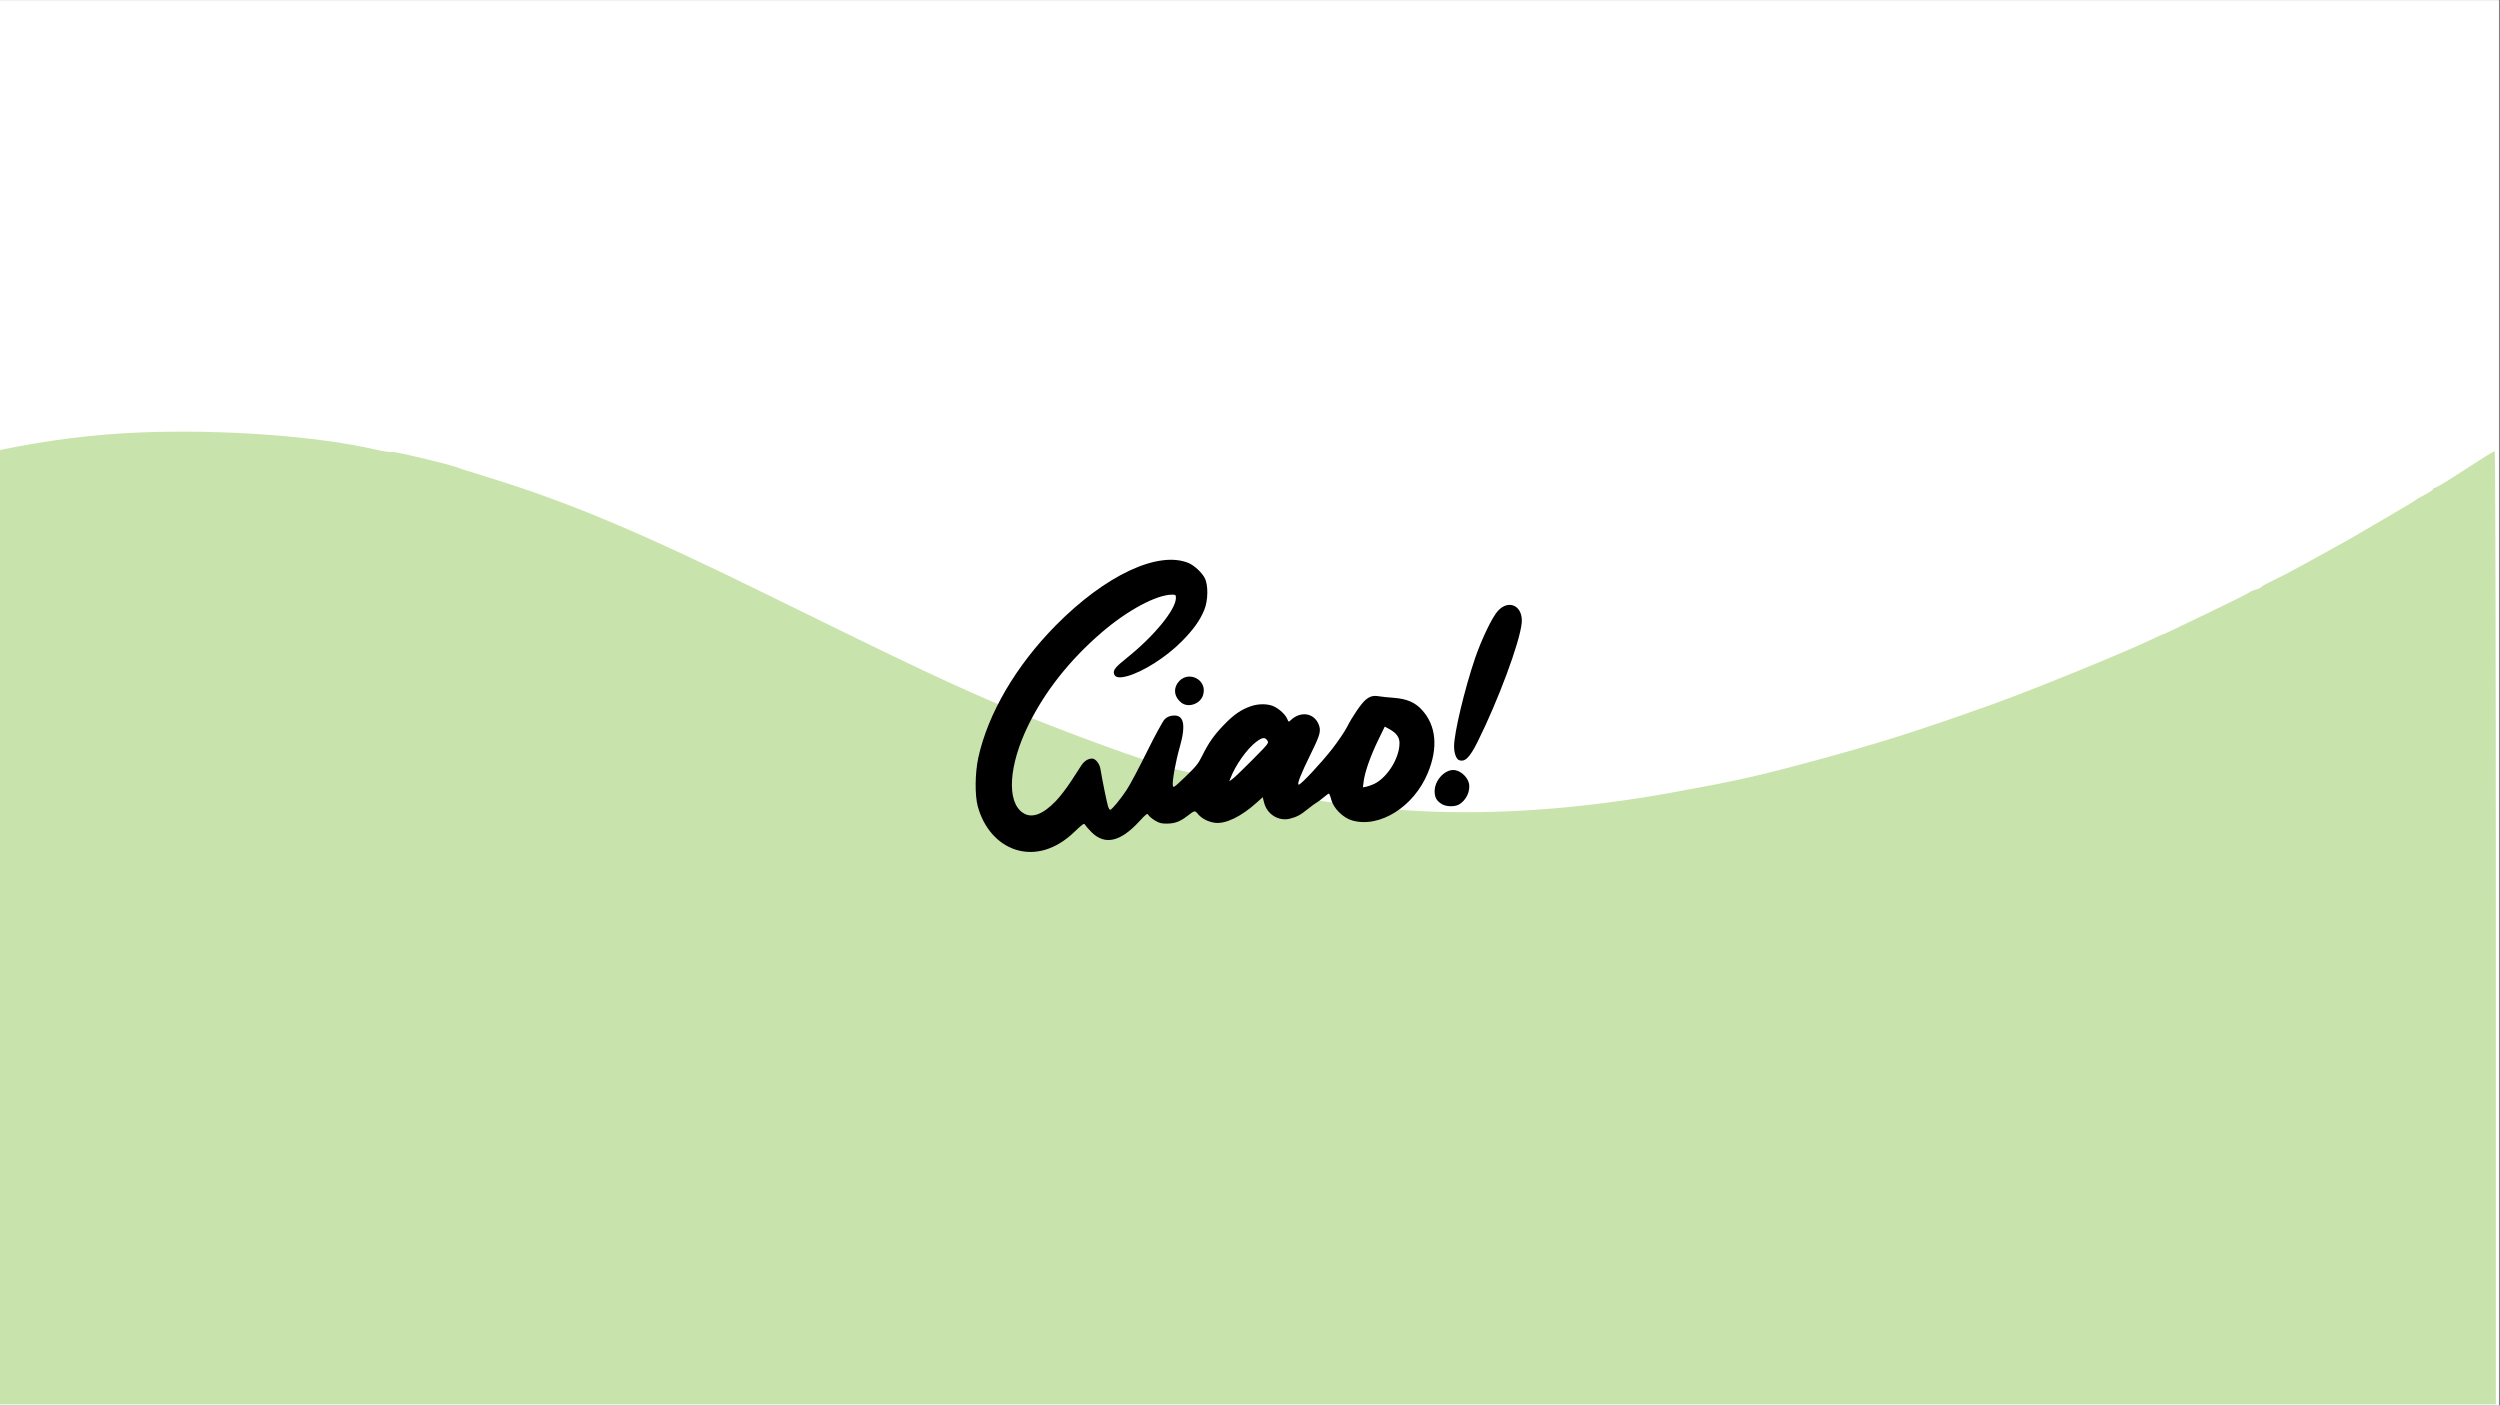 <svg xmlns="http://www.w3.org/2000/svg" xmlns:xlink="http://www.w3.org/1999/xlink" width="1366" zoomAndPan="magnify" viewBox="0 0 1024.5 576" height="768" preserveAspectRatio="xMidYMid meet" version="1.2"><rect x="0" y="0" width="1024.5" height="576" fill="#808080" stroke="none"/><defs><clipPath id="1bffe5b732"><path d="M 0 0.141 L 1024 0.141 L 1024 575.859 L 0 575.859 Z M 0 0.141 "/></clipPath><clipPath id="b89301608d"><path d="M 0 176 L 1023 176 L 1023 575.535 L 0 575.535 Z M 0 176 "/></clipPath><clipPath id="c7aa5758b6"><path d="M 399.438 229 L 624 229 L 624 350 L 399.438 350 Z M 399.438 229 "/></clipPath></defs><g id="2ac23ba240"><g clip-rule="nonzero" clip-path="url(#1bffe5b732)"><path style=" stroke:none;fill-rule:nonzero;fill:#ffffff;fill-opacity:1;" d="M 0 0.141 L 1024 0.141 L 1024 575.859 L 0 575.859 Z M 0 0.141 "/><path style=" stroke:none;fill-rule:nonzero;fill:#ffffff;fill-opacity:1;" d="M 0 0.141 L 1024 0.141 L 1024 575.859 L 0 575.859 Z M 0 0.141 "/></g><g clip-rule="nonzero" clip-path="url(#b89301608d)"><path style=" stroke:none;fill-rule:evenodd;fill:#c9e3ac;fill-opacity:1;" d="M 57.695 177.207 C 39.051 177.938 19.645 180.344 0.68 184.285 L -6.645 185.809 L -6.645 575.535 L 1022.816 575.535 L 1022.816 380.223 C 1022.816 272.797 1022.598 184.906 1022.328 184.906 C 1021.848 184.906 1018.812 186.801 1005.512 195.41 C 1001.691 197.879 998.23 199.902 997.824 199.902 C 997.414 199.902 997.082 200.145 997.082 200.441 C 997.082 200.734 995.555 201.77 993.684 202.742 C 991.816 203.715 990.125 204.68 989.93 204.883 C 989.734 205.09 988.609 205.832 987.43 206.527 C 980.266 210.77 964.359 220.082 963.336 220.637 C 962.668 221 956.555 224.402 949.754 228.199 C 942.953 231.996 935.062 236.195 932.227 237.523 C 929.391 238.859 926.902 240.223 926.695 240.555 C 926.488 240.891 925.434 241.387 924.355 241.656 C 923.27 241.926 922.223 242.367 922.02 242.633 C 921.824 242.902 915.707 245.977 908.434 249.473 C 901.16 252.965 893.277 256.762 890.918 257.91 C 888.559 259.055 886.629 259.93 886.629 259.852 C 886.629 259.77 883.887 261 880.539 262.582 C 868.641 268.199 832.535 282.883 816.566 288.598 C 785.223 299.816 769.395 304.797 740.258 312.641 C 719.684 318.176 710.129 320.281 685.023 324.812 C 621.551 336.262 566.445 335.469 512.016 322.324 C 503.367 320.234 492.43 317.672 487.711 316.629 C 482.992 315.586 478.812 314.531 478.418 314.289 C 478.023 314.047 477.379 313.793 476.988 313.727 C 471.473 312.809 435.434 299.672 415.727 291.402 C 390.863 280.969 374.684 273.352 316.133 244.523 C 262.297 218.012 232.781 205.613 198.887 195.262 C 194.168 193.824 189.828 192.461 189.238 192.238 C 188.648 192.016 187.844 191.715 187.453 191.574 C 183.402 190.102 162.094 185.008 161.02 185.25 C 160.246 185.426 157.027 184.969 153.871 184.234 C 130.105 178.715 91.434 175.895 57.695 177.207 "/></g><g clip-rule="nonzero" clip-path="url(#c7aa5758b6)"><path style=" stroke:none;fill-rule:nonzero;fill:#000000;fill-opacity:1;" d="M 416.234 348.195 C 408.828 345.809 403.113 339.297 400.688 330.449 C 399.453 325.91 399.547 316.738 400.918 310.453 C 404.895 292.387 416.371 272.762 432.695 256.254 C 452.992 235.707 474.711 225.527 487.148 230.754 C 489.387 231.719 492.496 234.562 493.688 236.855 C 495.195 239.699 495.102 246.117 493.504 249.969 C 491.676 254.371 489.066 257.996 484.266 262.855 C 477.914 269.273 468.539 275.238 462 277.07 C 458.664 277.988 456.926 277.668 456.516 276.109 C 456.102 274.551 457.109 273.355 461.91 269.504 C 473.066 260.562 481.891 249.742 481.891 245.016 C 481.891 243.824 481.754 243.688 480.383 243.688 C 473.934 243.688 462.047 250.062 451.348 259.277 C 438.363 270.469 428.215 283.309 421.445 297.109 C 413.355 313.574 412.395 328.613 419.207 333.109 C 422.773 335.492 427.344 333.84 432.738 328.203 C 434.43 326.457 437.176 322.836 438.91 320.176 C 440.648 317.473 442.57 314.535 443.164 313.617 C 444.309 311.875 445.906 310.867 447.555 310.867 C 448.969 310.867 450.664 313.023 450.98 315.223 C 451.621 319.258 453.59 328.891 454.047 330.355 C 454.32 331.184 454.73 331.871 454.914 331.871 C 455.602 331.871 459.168 327.559 461.727 323.66 C 463.098 321.598 466.801 314.582 470.047 308.023 C 473.25 301.512 476.496 295.598 477.227 294.816 C 478.188 293.855 479.191 293.395 480.609 293.258 C 485.184 292.754 486.098 296.973 483.445 306.234 C 481.844 311.785 480.383 319.809 480.609 321.781 C 480.746 323.02 480.977 322.883 485.777 318.297 C 490.027 314.215 491.078 312.93 492.59 309.859 C 495.148 304.633 497.434 301.328 501.367 297.246 C 505.438 292.984 508.547 290.781 512.613 289.406 C 515.953 288.262 519.883 288.352 522.352 289.637 C 524.504 290.734 526.836 292.984 527.473 294.543 C 528.07 295.965 528.07 295.965 529.027 295.047 C 533.051 291.332 538.355 292.156 540.32 296.699 C 541.465 299.449 541.098 300.918 537.258 308.711 C 533.008 317.379 531.359 321.551 532.23 321.551 C 533.145 321.551 541.281 312.84 545.992 306.832 C 548.367 303.758 551.066 299.77 551.98 297.98 C 554.223 293.578 557.789 288.352 559.57 286.84 C 561.355 285.324 562.77 284.957 565.012 285.324 C 565.973 285.508 568.762 285.785 571.184 285.969 C 576.488 286.379 579.871 287.801 582.707 290.918 C 588.559 297.293 589.426 306.375 585.129 316.738 C 579.414 330.633 565.379 339.438 554.129 336.227 C 550.336 335.125 546.449 331.227 545.535 327.652 C 545.215 326.32 544.758 325.219 544.574 325.219 C 544.391 325.219 543.34 325.953 542.289 326.871 C 541.191 327.789 539.91 328.75 539.363 329.027 C 538.859 329.301 537.305 330.449 535.934 331.551 C 532.914 333.98 531.496 334.758 528.617 335.492 C 524 336.641 519.289 333.75 518.055 329.027 L 517.461 326.688 L 514.855 329.027 C 508.637 334.621 502.328 337.695 497.984 337.188 C 495.242 336.867 492.496 335.492 490.941 333.613 C 489.617 332.055 489.664 332.008 486.508 334.438 C 483.582 336.684 481.477 337.465 478.324 337.512 C 476.039 337.555 475.125 337.328 473.34 336.273 C 472.152 335.539 470.918 334.531 470.641 334.023 C 470.184 333.152 469.91 333.336 466.711 336.777 C 459.121 344.984 452.812 346.406 447.414 341.133 C 446.227 339.941 444.992 338.566 444.719 338.059 C 444.262 337.234 443.895 337.465 440.328 340.859 C 432.875 348.102 424.191 350.719 416.234 348.195 Z M 563.09 321.277 C 568.531 318.664 573.516 310.684 573.516 304.492 C 573.516 302.156 572.281 300.41 569.402 298.809 L 567.48 297.754 L 564.691 303.484 C 561.629 309.812 559.344 316.277 558.84 320.129 L 558.52 322.652 L 559.98 322.379 C 560.852 322.148 562.223 321.691 563.09 321.277 Z M 513.211 311.418 C 519.883 304.676 520.066 304.492 519.336 303.438 C 518.328 301.973 517.277 302.156 514.762 304.035 C 510.969 306.922 506.258 313.617 504.246 318.891 L 503.746 320.176 L 505.023 319.258 C 505.758 318.801 509.414 315.223 513.211 311.418 Z M 590.891 329.531 C 588.695 328.203 587.918 326.781 587.918 324.211 C 587.918 319.945 591.805 315.543 595.598 315.543 C 598.113 315.543 601.176 318.066 601.91 320.773 C 602.777 324.027 600.855 328.156 597.656 329.805 C 595.828 330.676 592.672 330.586 590.891 329.531 Z M 597.84 311.465 C 596.742 311.004 595.875 308.574 595.875 305.867 C 595.875 300.457 600.172 282.438 604.469 269.781 C 607.168 261.938 611.512 252.859 613.844 250.336 C 618.414 245.34 624.312 248.41 623.582 255.426 C 622.758 263.406 613.887 287.207 605.566 303.898 C 602.273 310.5 600.309 312.473 597.84 311.465 Z M 484.086 287.938 C 481.387 285.828 480.746 282.621 482.531 280.004 C 486.371 274.273 495.102 278.309 493 284.914 C 491.812 288.535 486.918 290.188 484.086 287.938 Z M 484.086 287.938 "/></g></g></svg>